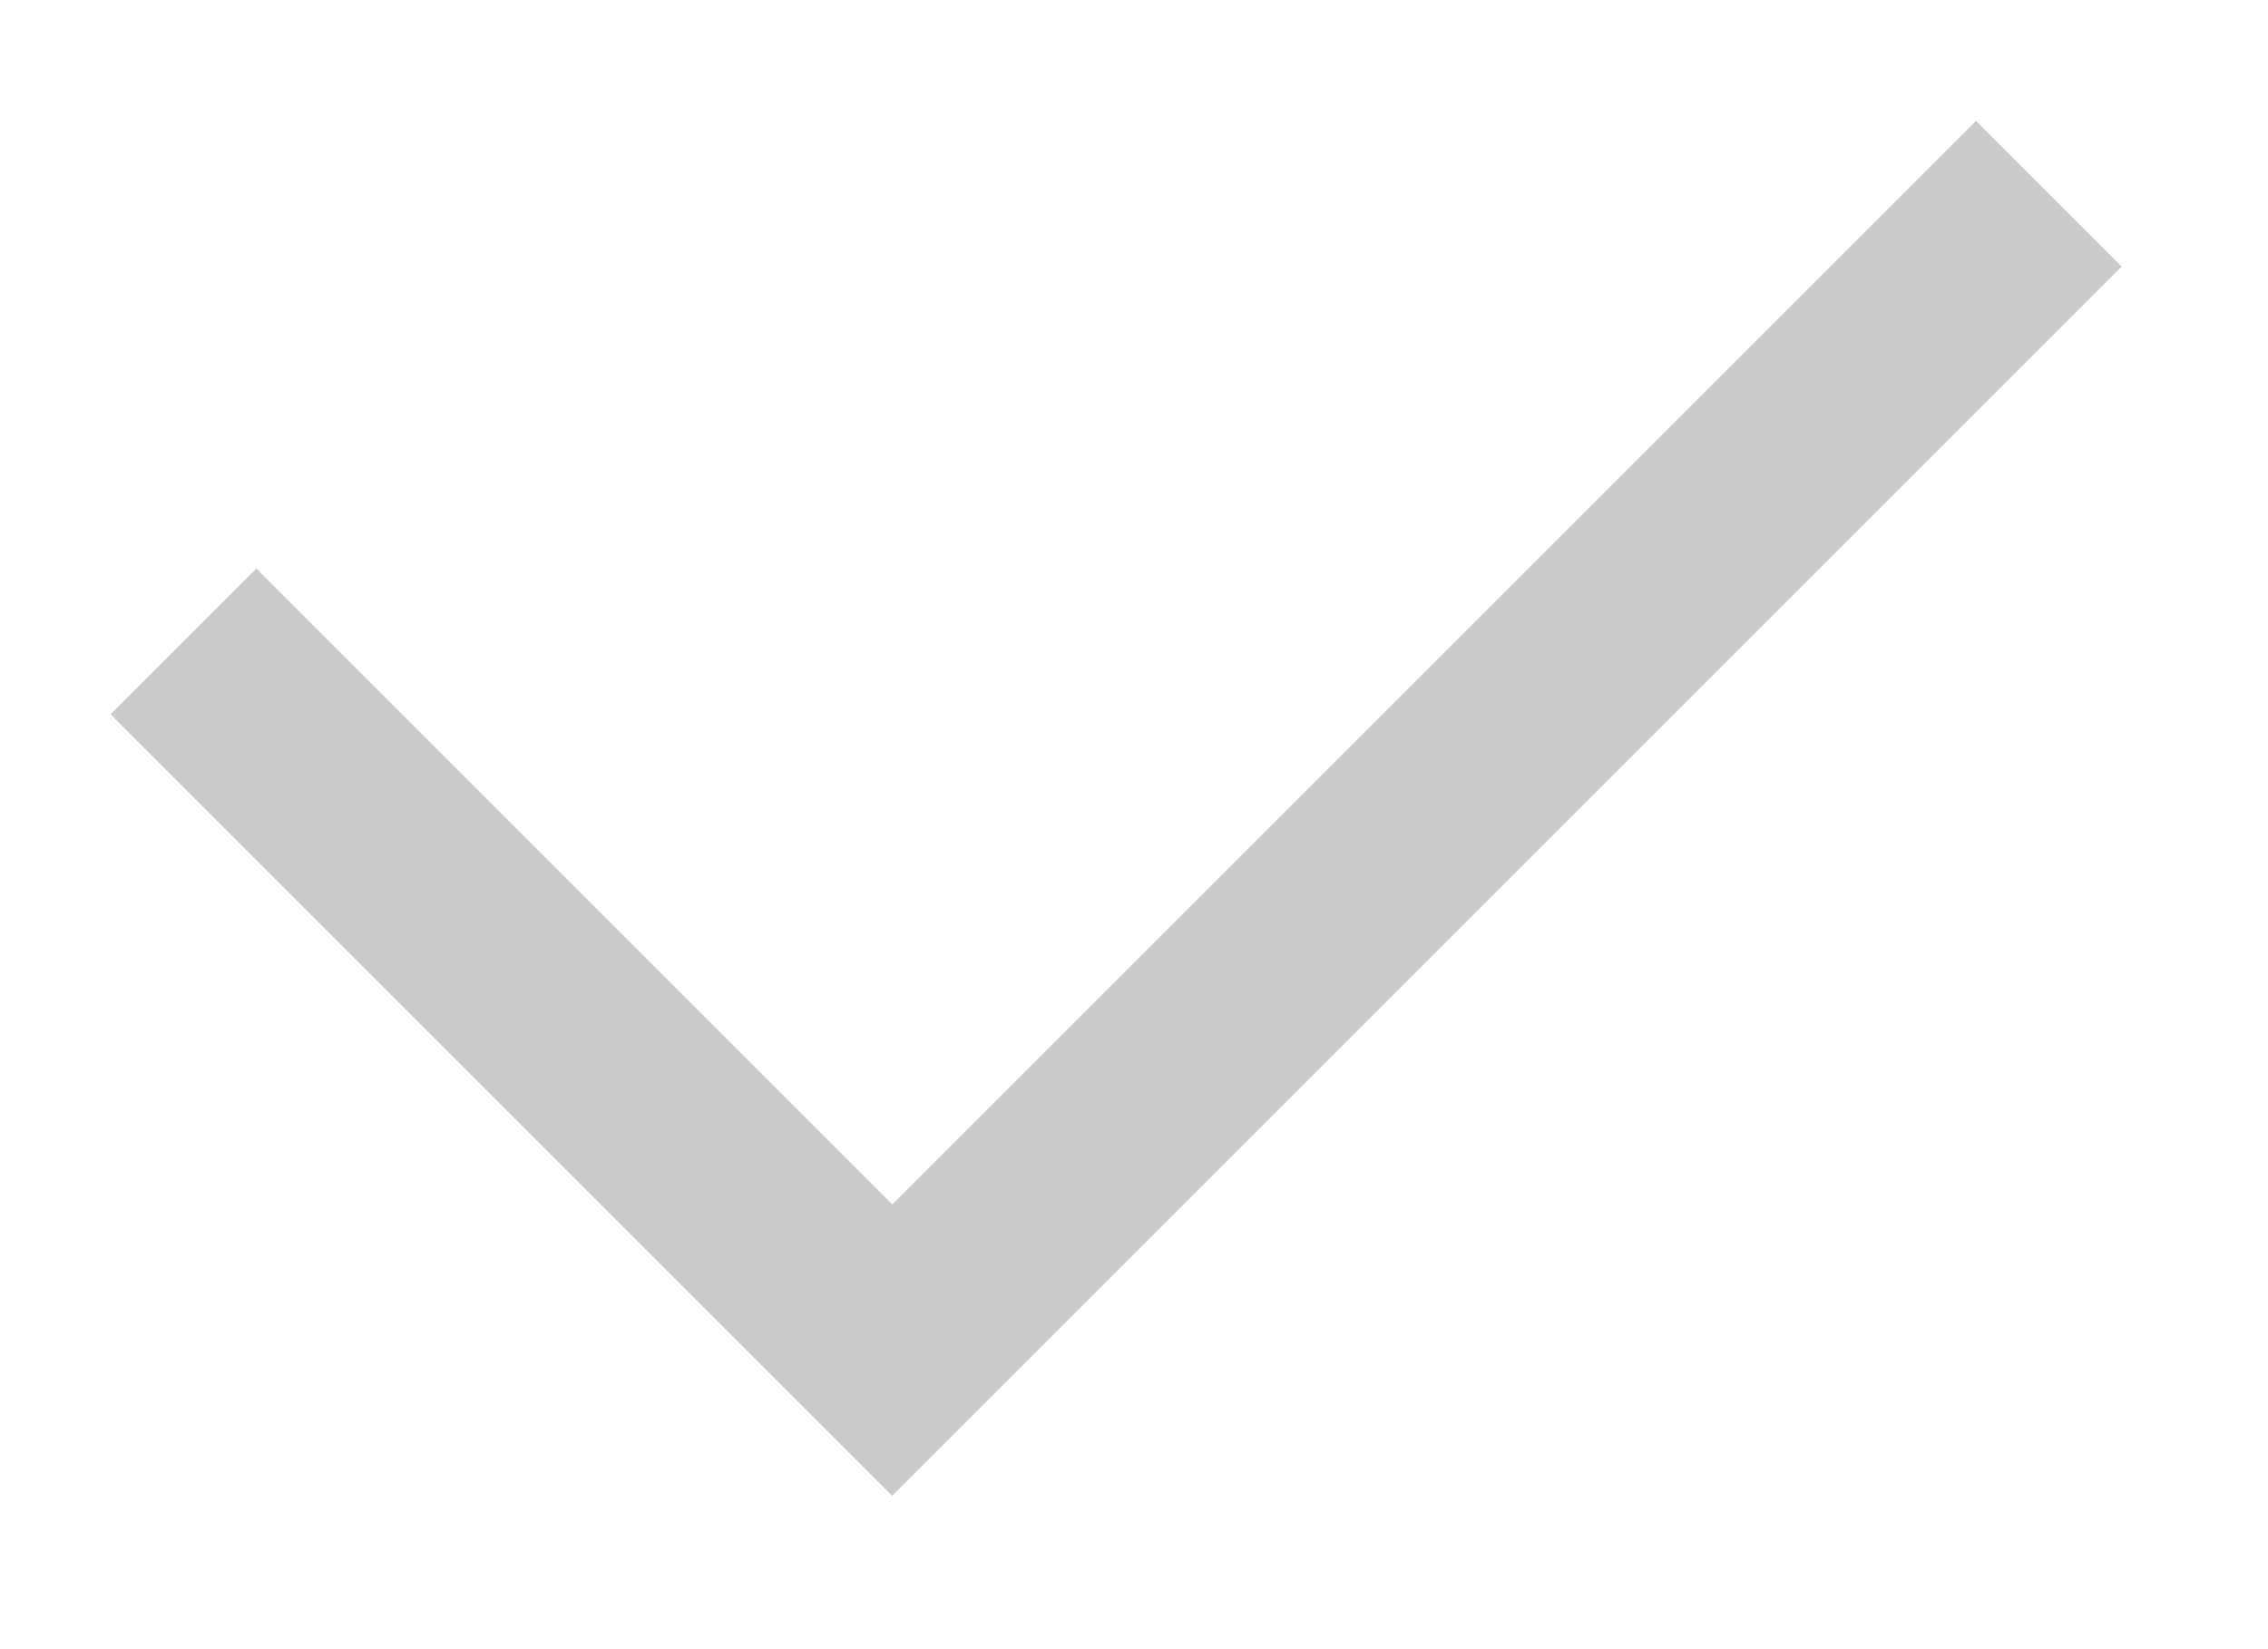 <svg xmlns="http://www.w3.org/2000/svg" width="11" height="8" viewBox="0 0 11 8">
    <defs>
        <clipPath id="a">
            <path data-name="사각형 600" transform="translate(-.293 -.077)" style="fill:none" d="M0 0h11v8H0z"/>
        </clipPath>
    </defs>
    <g style="clip-path:url(#a)">
        <path data-name="패스 366" d="M4.862 0v7.933H0" transform="rotate(45 6.265 6.596)" style="stroke:#cbcbcb;fill:none"/>
    </g>
</svg>
